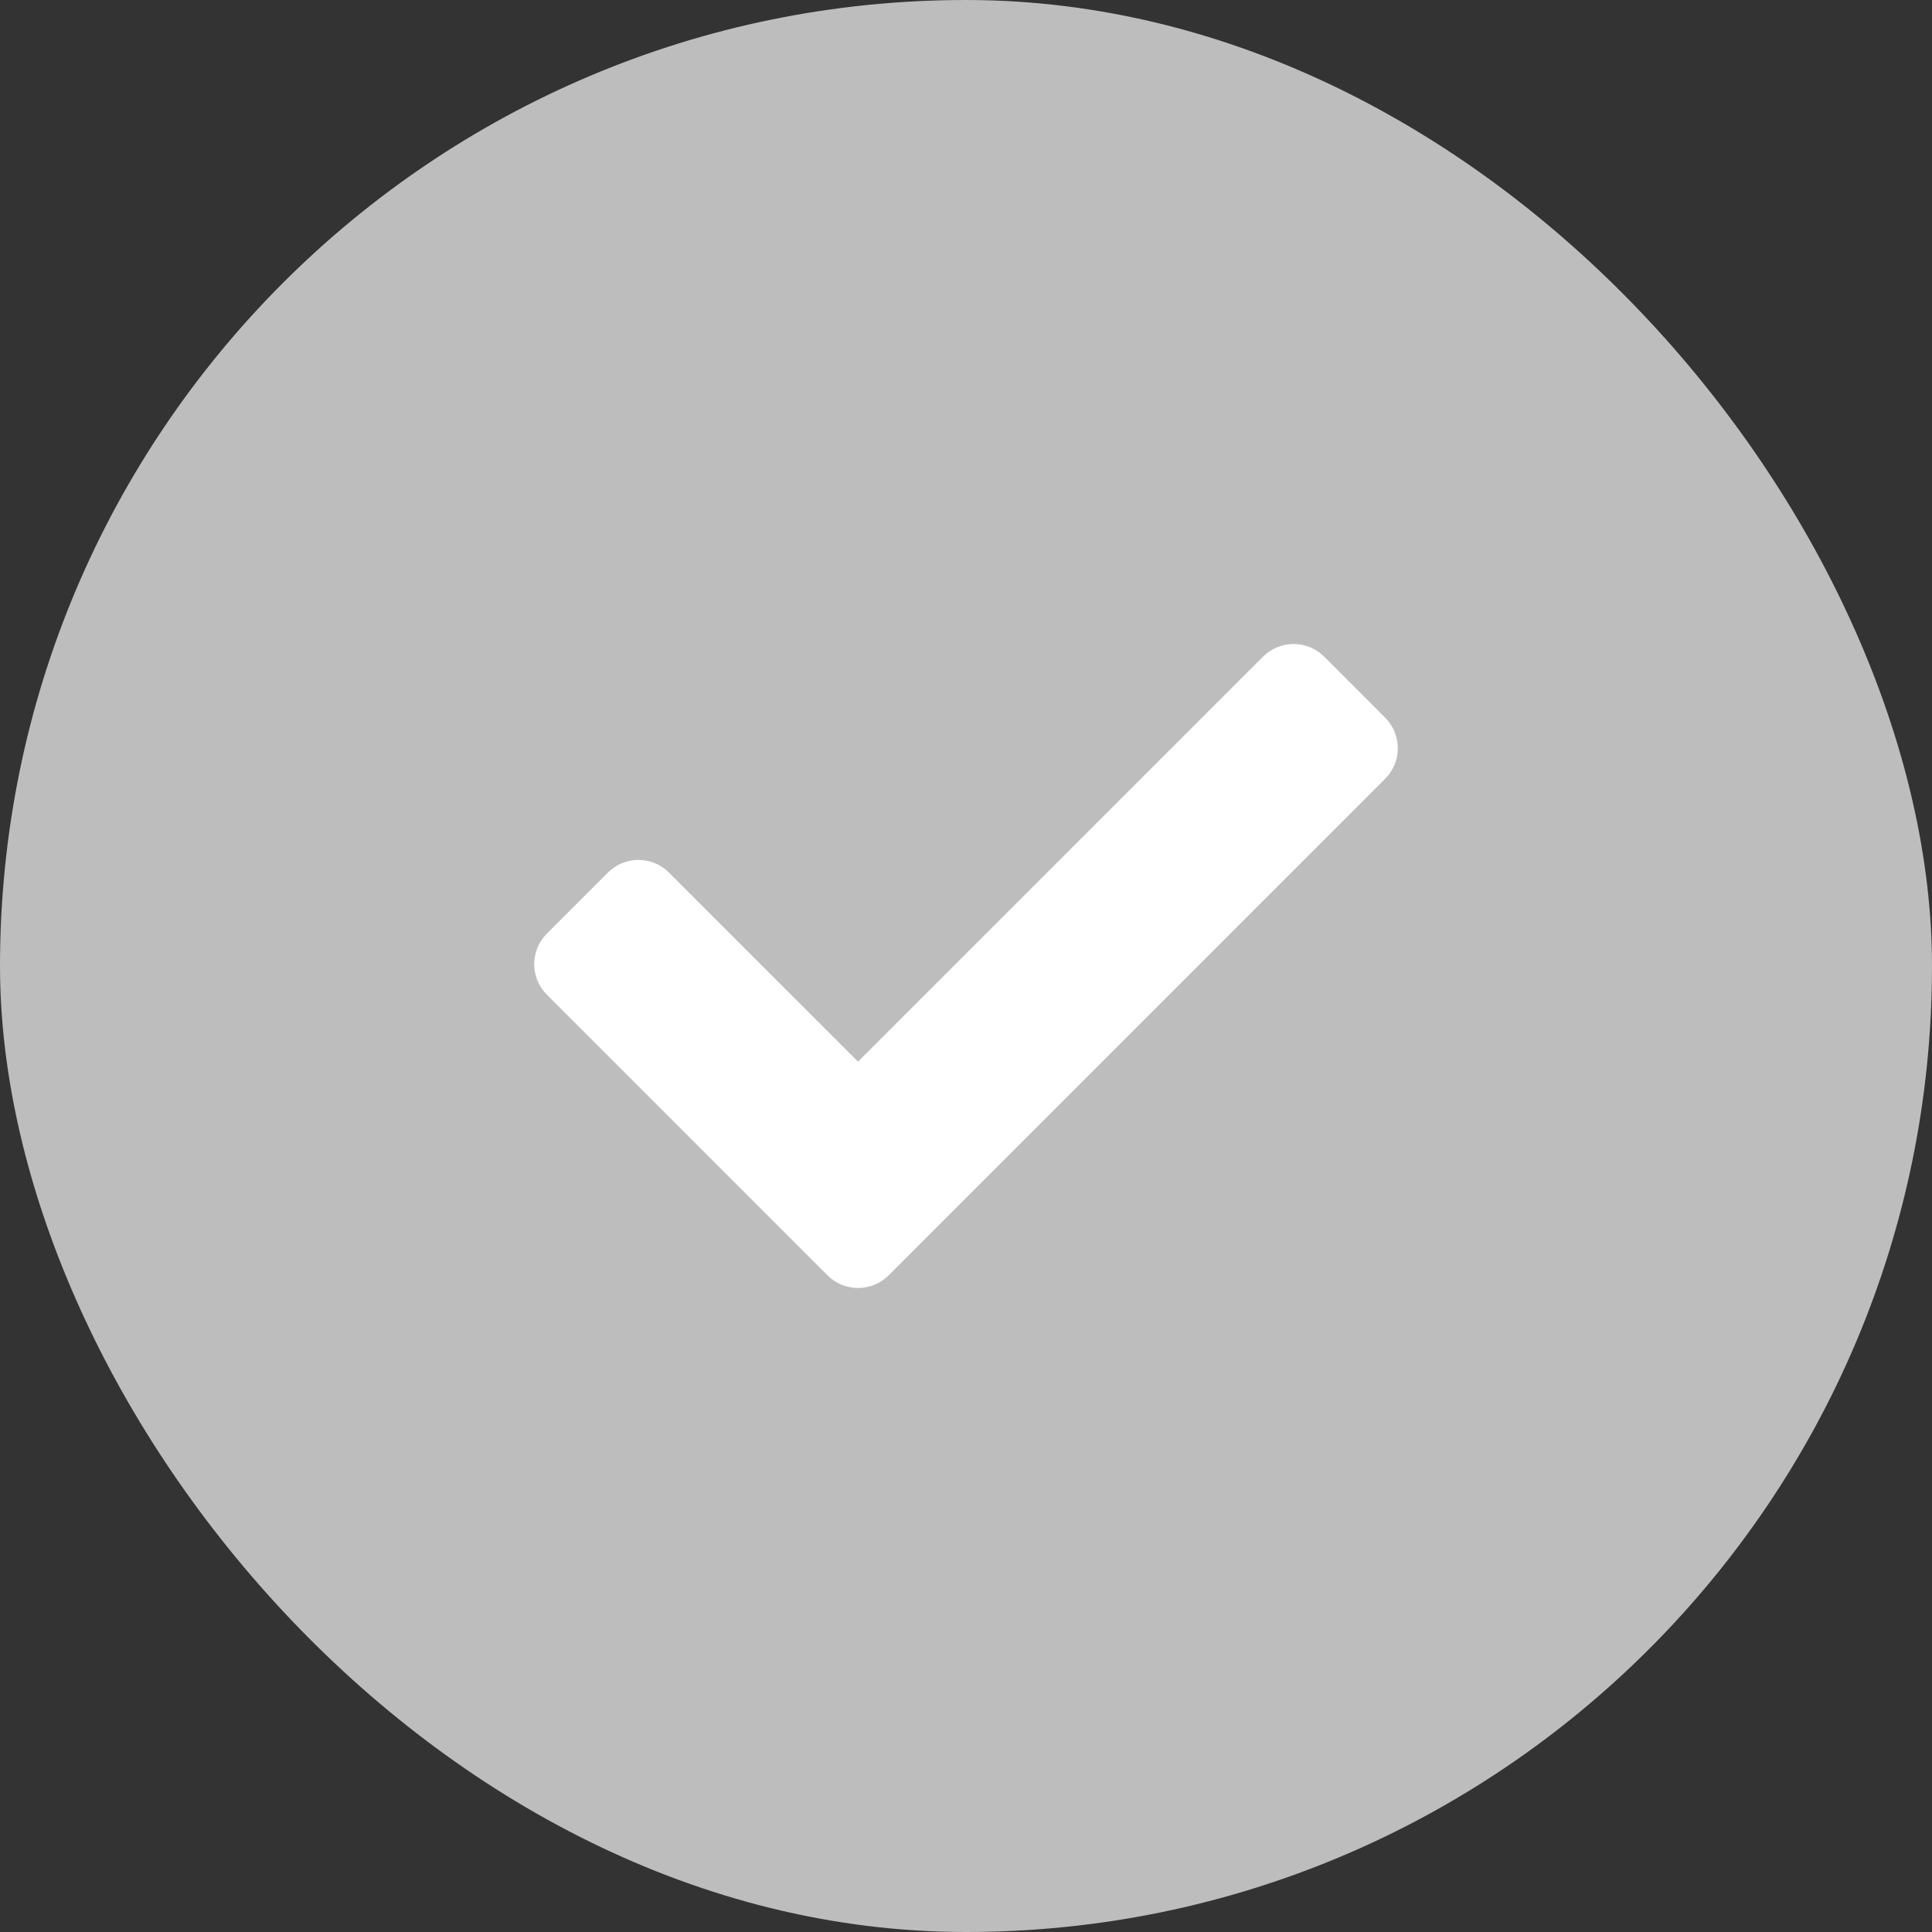<svg width="24" height="24" viewBox="0 0 24 24" fill="none" xmlns="http://www.w3.org/2000/svg">
<rect x="0" y="0" width="24" height="24" fill="#333333" stroke="none"/>
<rect width="24" height="24" rx="12" fill="#BDBDBD"/>
<path d="M10.28 15.843L6.793 12.356C6.584 12.147 6.584 11.807 6.793 11.598L7.552 10.839C7.761 10.63 8.101 10.63 8.31 10.839L10.659 13.188L15.69 8.157C15.899 7.948 16.239 7.948 16.449 8.157L17.207 8.916C17.417 9.125 17.417 9.465 17.207 9.674L11.039 15.843C10.829 16.052 10.489 16.052 10.28 15.843Z" fill="white"/>
</svg>
